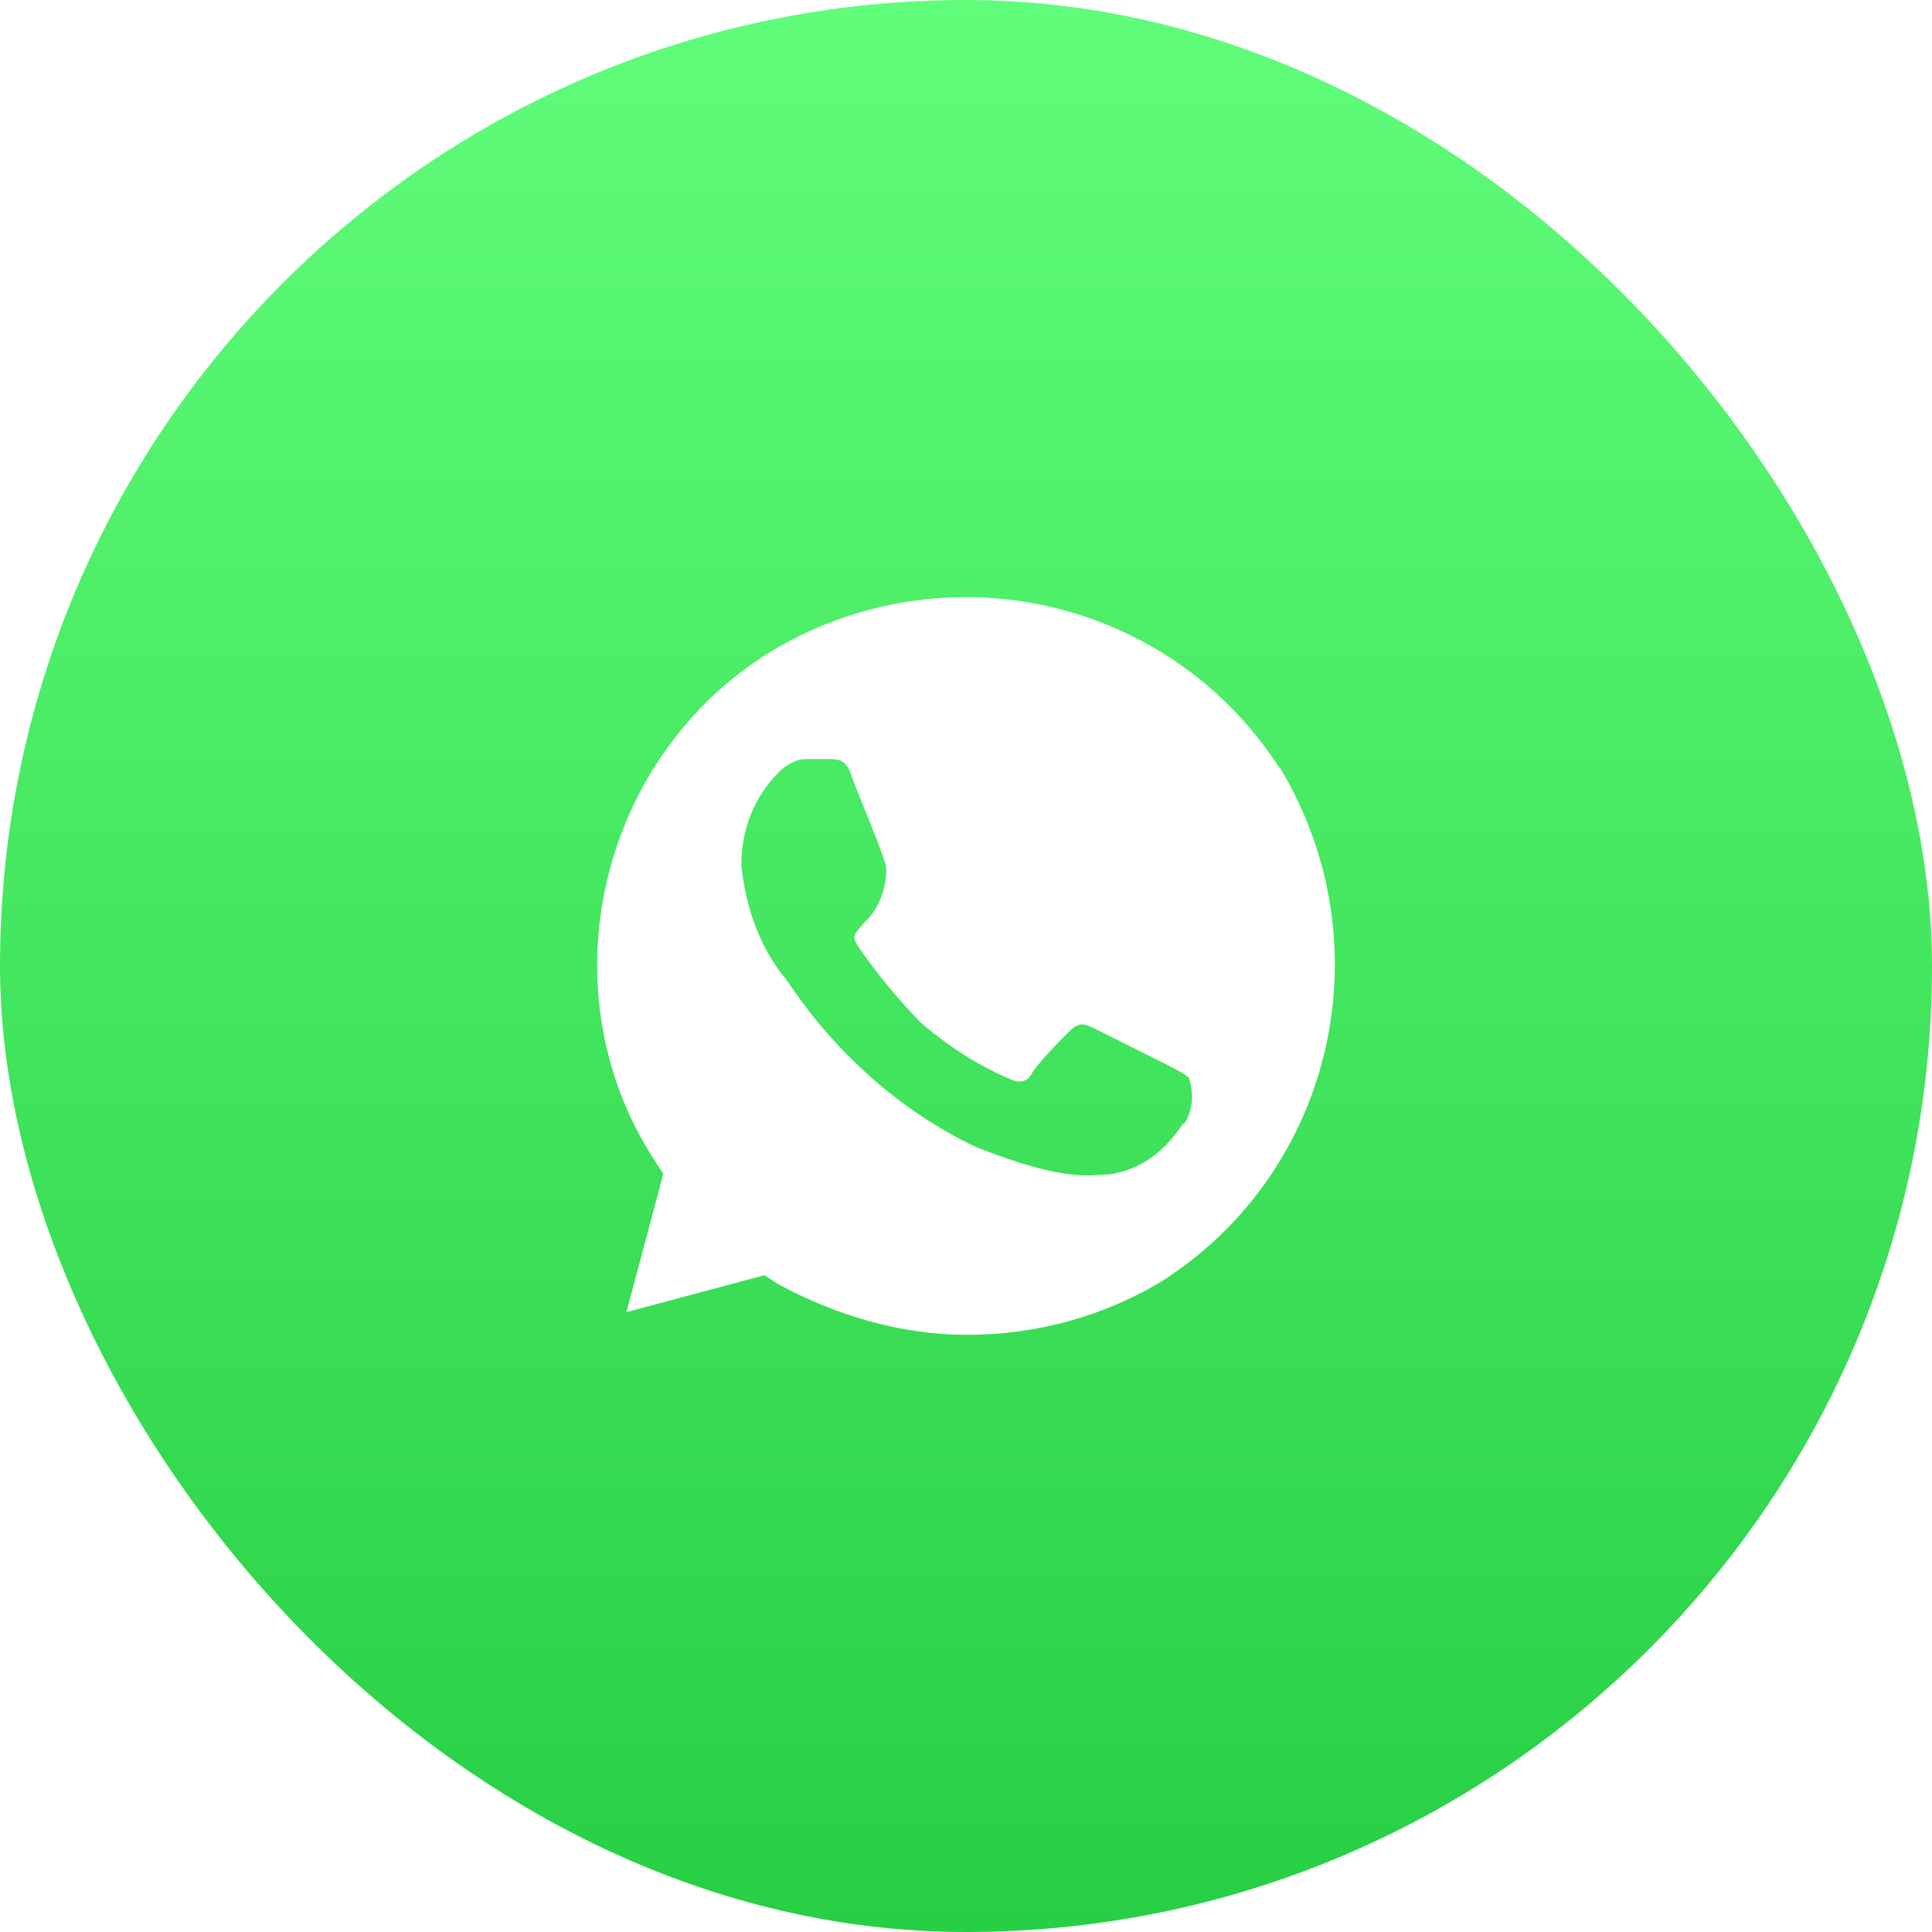 <svg width="55" height="55" viewBox="0 0 55 55" fill="none" xmlns="http://www.w3.org/2000/svg">
<g filter="url(#filter0_b_1058_4286)">
<rect width="55" height="55" rx="27.5" fill="url(#paint0_linear_1058_4286)"/>
<path d="M36.426 21.865C33.289 16.998 26.866 15.556 21.899 18.575C17.052 21.595 15.491 28.175 18.628 33.027L18.883 33.418L17.832 37.354L21.764 36.302L22.154 36.558C23.85 37.474 25.696 38 27.527 38C29.492 38 31.458 37.474 33.154 36.423C38.001 33.268 39.442 26.823 36.426 21.835V21.865ZM33.679 31.991C33.154 32.772 32.494 33.298 31.578 33.433C31.053 33.433 30.393 33.688 27.782 32.652C25.561 31.6 23.715 29.888 22.409 27.92C21.629 27.003 21.224 25.816 21.104 24.63C21.104 23.578 21.494 22.662 22.154 22.001C22.409 21.745 22.679 21.61 22.934 21.61H23.595C23.85 21.61 24.12 21.61 24.255 22.136C24.51 22.797 25.171 24.374 25.171 24.509C25.306 24.645 25.246 25.651 24.645 26.222C24.315 26.598 24.255 26.613 24.39 26.883C24.915 27.664 25.576 28.46 26.221 29.122C27.001 29.782 27.797 30.308 28.712 30.699C28.967 30.834 29.237 30.834 29.372 30.564C29.508 30.308 30.153 29.647 30.423 29.377C30.678 29.122 30.813 29.122 31.083 29.242L33.184 30.293C33.439 30.428 33.709 30.549 33.844 30.684C33.98 31.075 33.98 31.6 33.709 31.991H33.679Z" fill="white"/>
</g>
<defs>
<filter id="filter0_b_1058_4286" x="-7" y="-7" width="69" height="69" filterUnits="userSpaceOnUse" color-interpolation-filters="sRGB">
<feFlood flood-opacity="0" result="BackgroundImageFix"/>
<feGaussianBlur in="BackgroundImageFix" stdDeviation="3.5"/>
<feComposite in2="SourceAlpha" operator="in" result="effect1_backgroundBlur_1058_4286"/>
<feBlend mode="normal" in="SourceGraphic" in2="effect1_backgroundBlur_1058_4286" result="shape"/>
</filter>
<linearGradient id="paint0_linear_1058_4286" x1="27.5" y1="0" x2="27.5" y2="55" gradientUnits="userSpaceOnUse">
<stop stop-color="#60FD7A"/>
<stop offset="1" stop-color="#27CF44"/>
</linearGradient>
</defs>
</svg>

